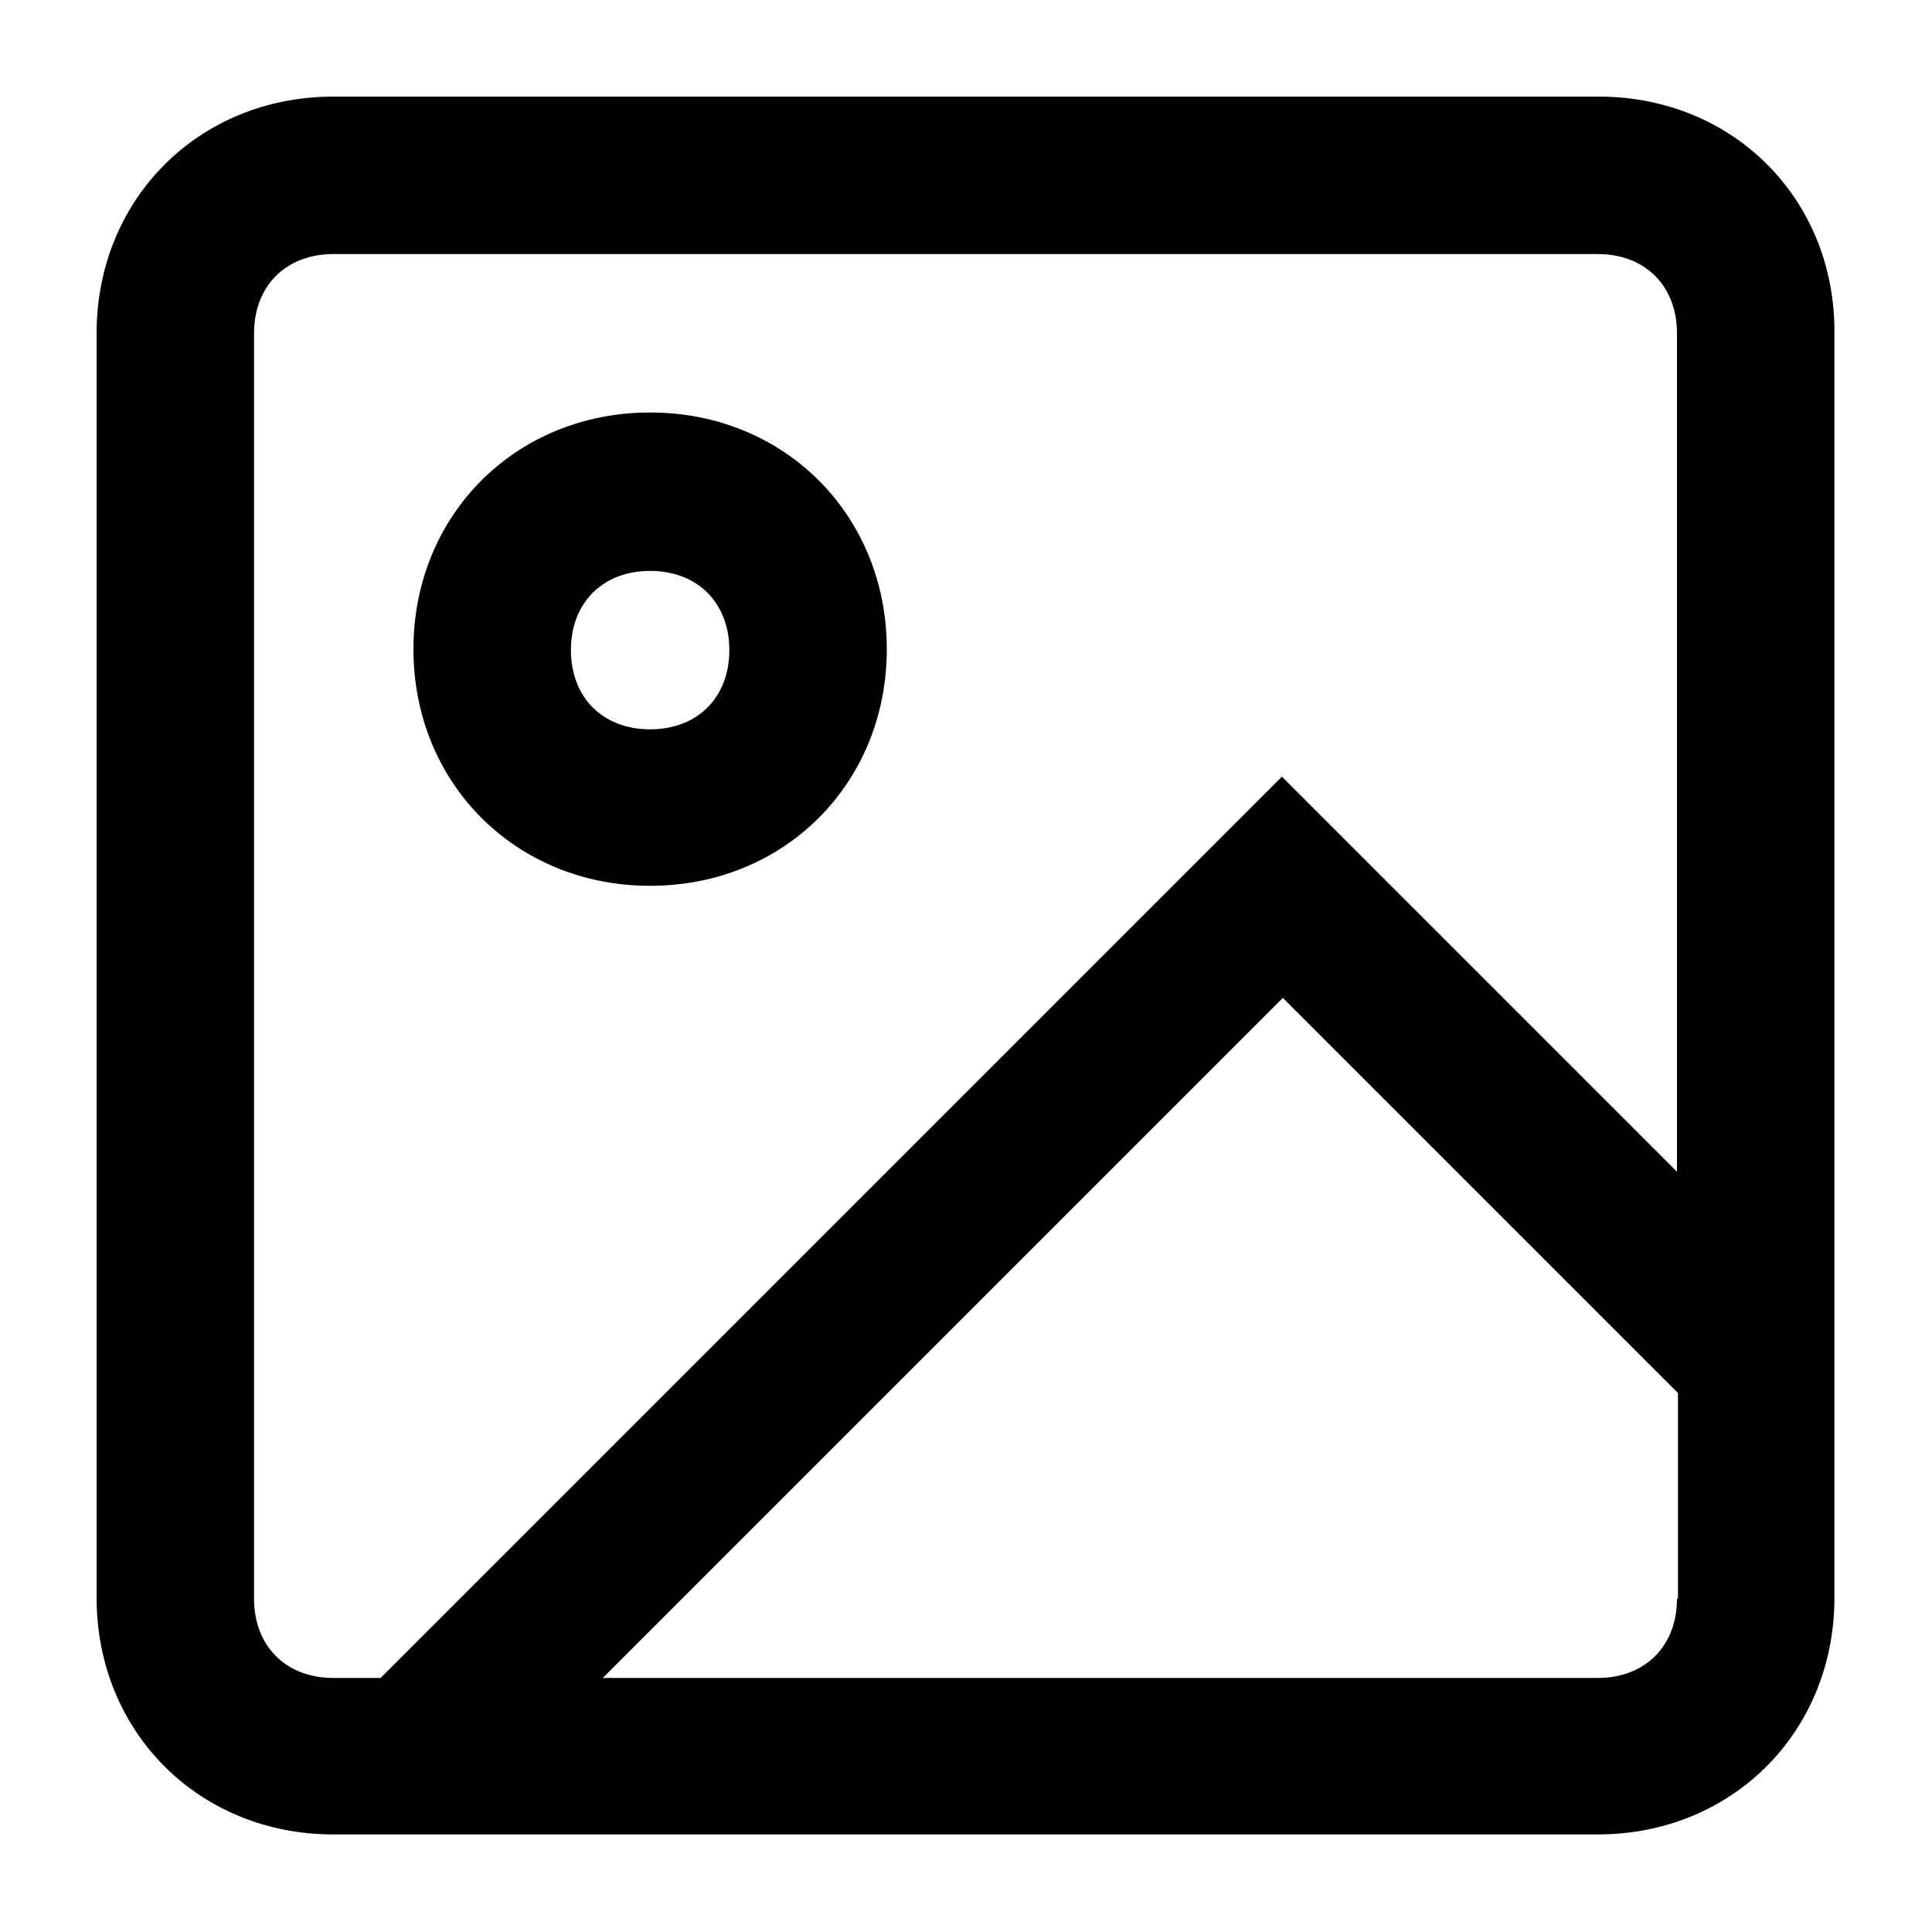 <?xml version="1.0" encoding="utf-8"?>
<!-- Generator: Adobe Illustrator 21.1.0, SVG Export Plug-In . SVG Version: 6.00 Build 0)  -->
<svg version="1.1" id="圖層_1" xmlns="http://www.w3.org/2000/svg" xmlns:xlink="http://www.w3.org/1999/xlink" x="0px" y="0px"
	 viewBox="0 0 200 200" style="enable-background:new 0 0 200 200;" xml:space="preserve">
<path class="st0" d="M165.5,10H34.5C20.6,10,10,20.6,10,34.5v130.9c0,13.9,10.6,24.5,24.5,24.5h130.9c13.9,0,24.5-10.6,24.5-24.5
	V34.5C190,20.6,179.4,10,165.5,10z M173.6,165.5c0,4.9-3.3,8.2-8.2,8.2H62.4l70.4-70.4l40.9,40.9V165.5z M173.6,121.3l-40.9-40.9
	l-93.3,93.3h-4.9c-4.9,0-8.2-3.3-8.2-8.2V34.5c0-4.9,3.3-8.2,8.2-8.2h130.9c4.9,0,8.2,3.3,8.2,8.2V121.3z M67.3,42.7
	c-13.9,0-24.5,10.6-24.5,24.5s10.6,24.5,24.5,24.5s24.5-10.6,24.5-24.5S81.2,42.7,67.3,42.7z M67.3,75.5c-4.9,0-8.2-3.3-8.2-8.2
	s3.3-8.2,8.2-8.2s8.2,3.3,8.2,8.2S72.2,75.5,67.3,75.5z"/>
</svg>
